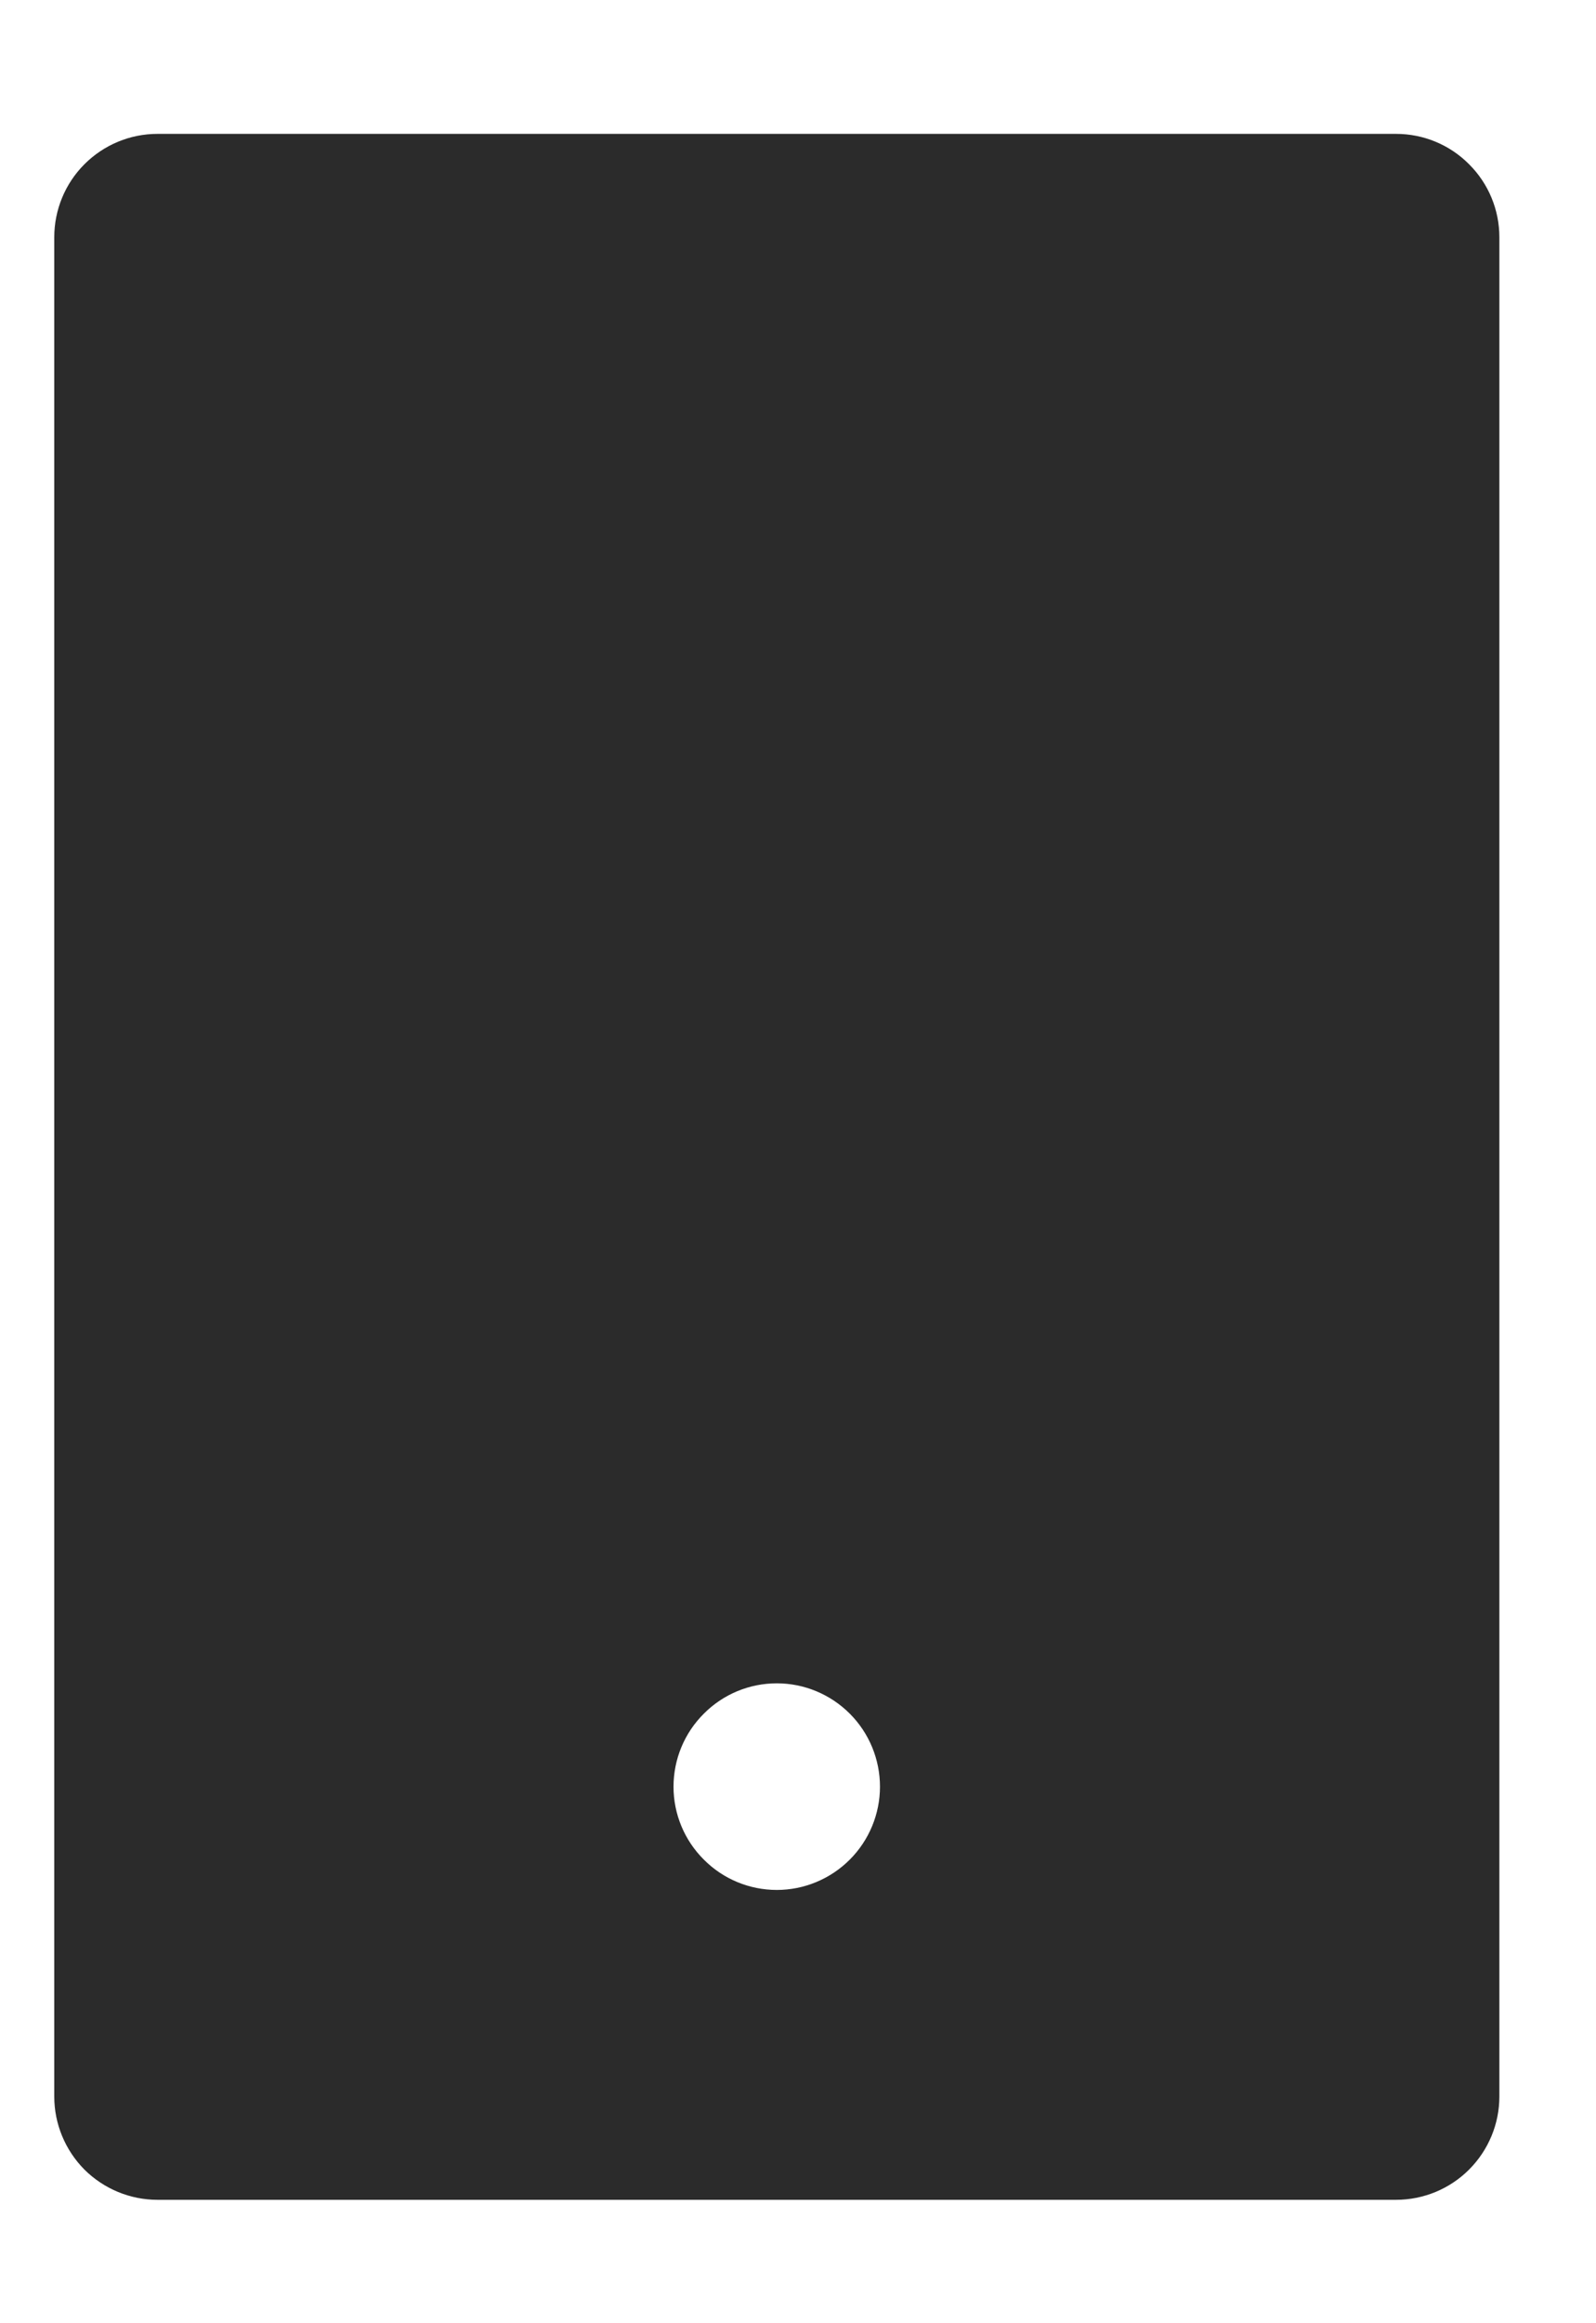 <svg width="11" height="16" viewBox="0 0 11 16" fill="none" xmlns="http://www.w3.org/2000/svg">
<path d="M1.085 0.922H9.622C9.811 0.922 9.992 0.997 10.125 1.131C10.259 1.264 10.334 1.445 10.334 1.634V14.439C10.334 14.627 10.259 14.808 10.125 14.942C9.992 15.075 9.811 15.15 9.622 15.15H1.085C0.897 15.15 0.716 15.075 0.582 14.942C0.449 14.808 0.374 14.627 0.374 14.439V1.634C0.374 1.445 0.449 1.264 0.582 1.131C0.716 0.997 0.897 0.922 1.085 0.922ZM5.354 11.593C5.165 11.593 4.984 11.668 4.851 11.802C4.717 11.935 4.642 12.116 4.642 12.305C4.642 12.493 4.717 12.674 4.851 12.807C4.984 12.941 5.165 13.016 5.354 13.016C5.542 13.016 5.723 12.941 5.857 12.807C5.99 12.674 6.065 12.493 6.065 12.305C6.065 12.116 5.99 11.935 5.857 11.802C5.723 11.668 5.542 11.593 5.354 11.593Z" fill="#2B2B2B"/>
</svg>
